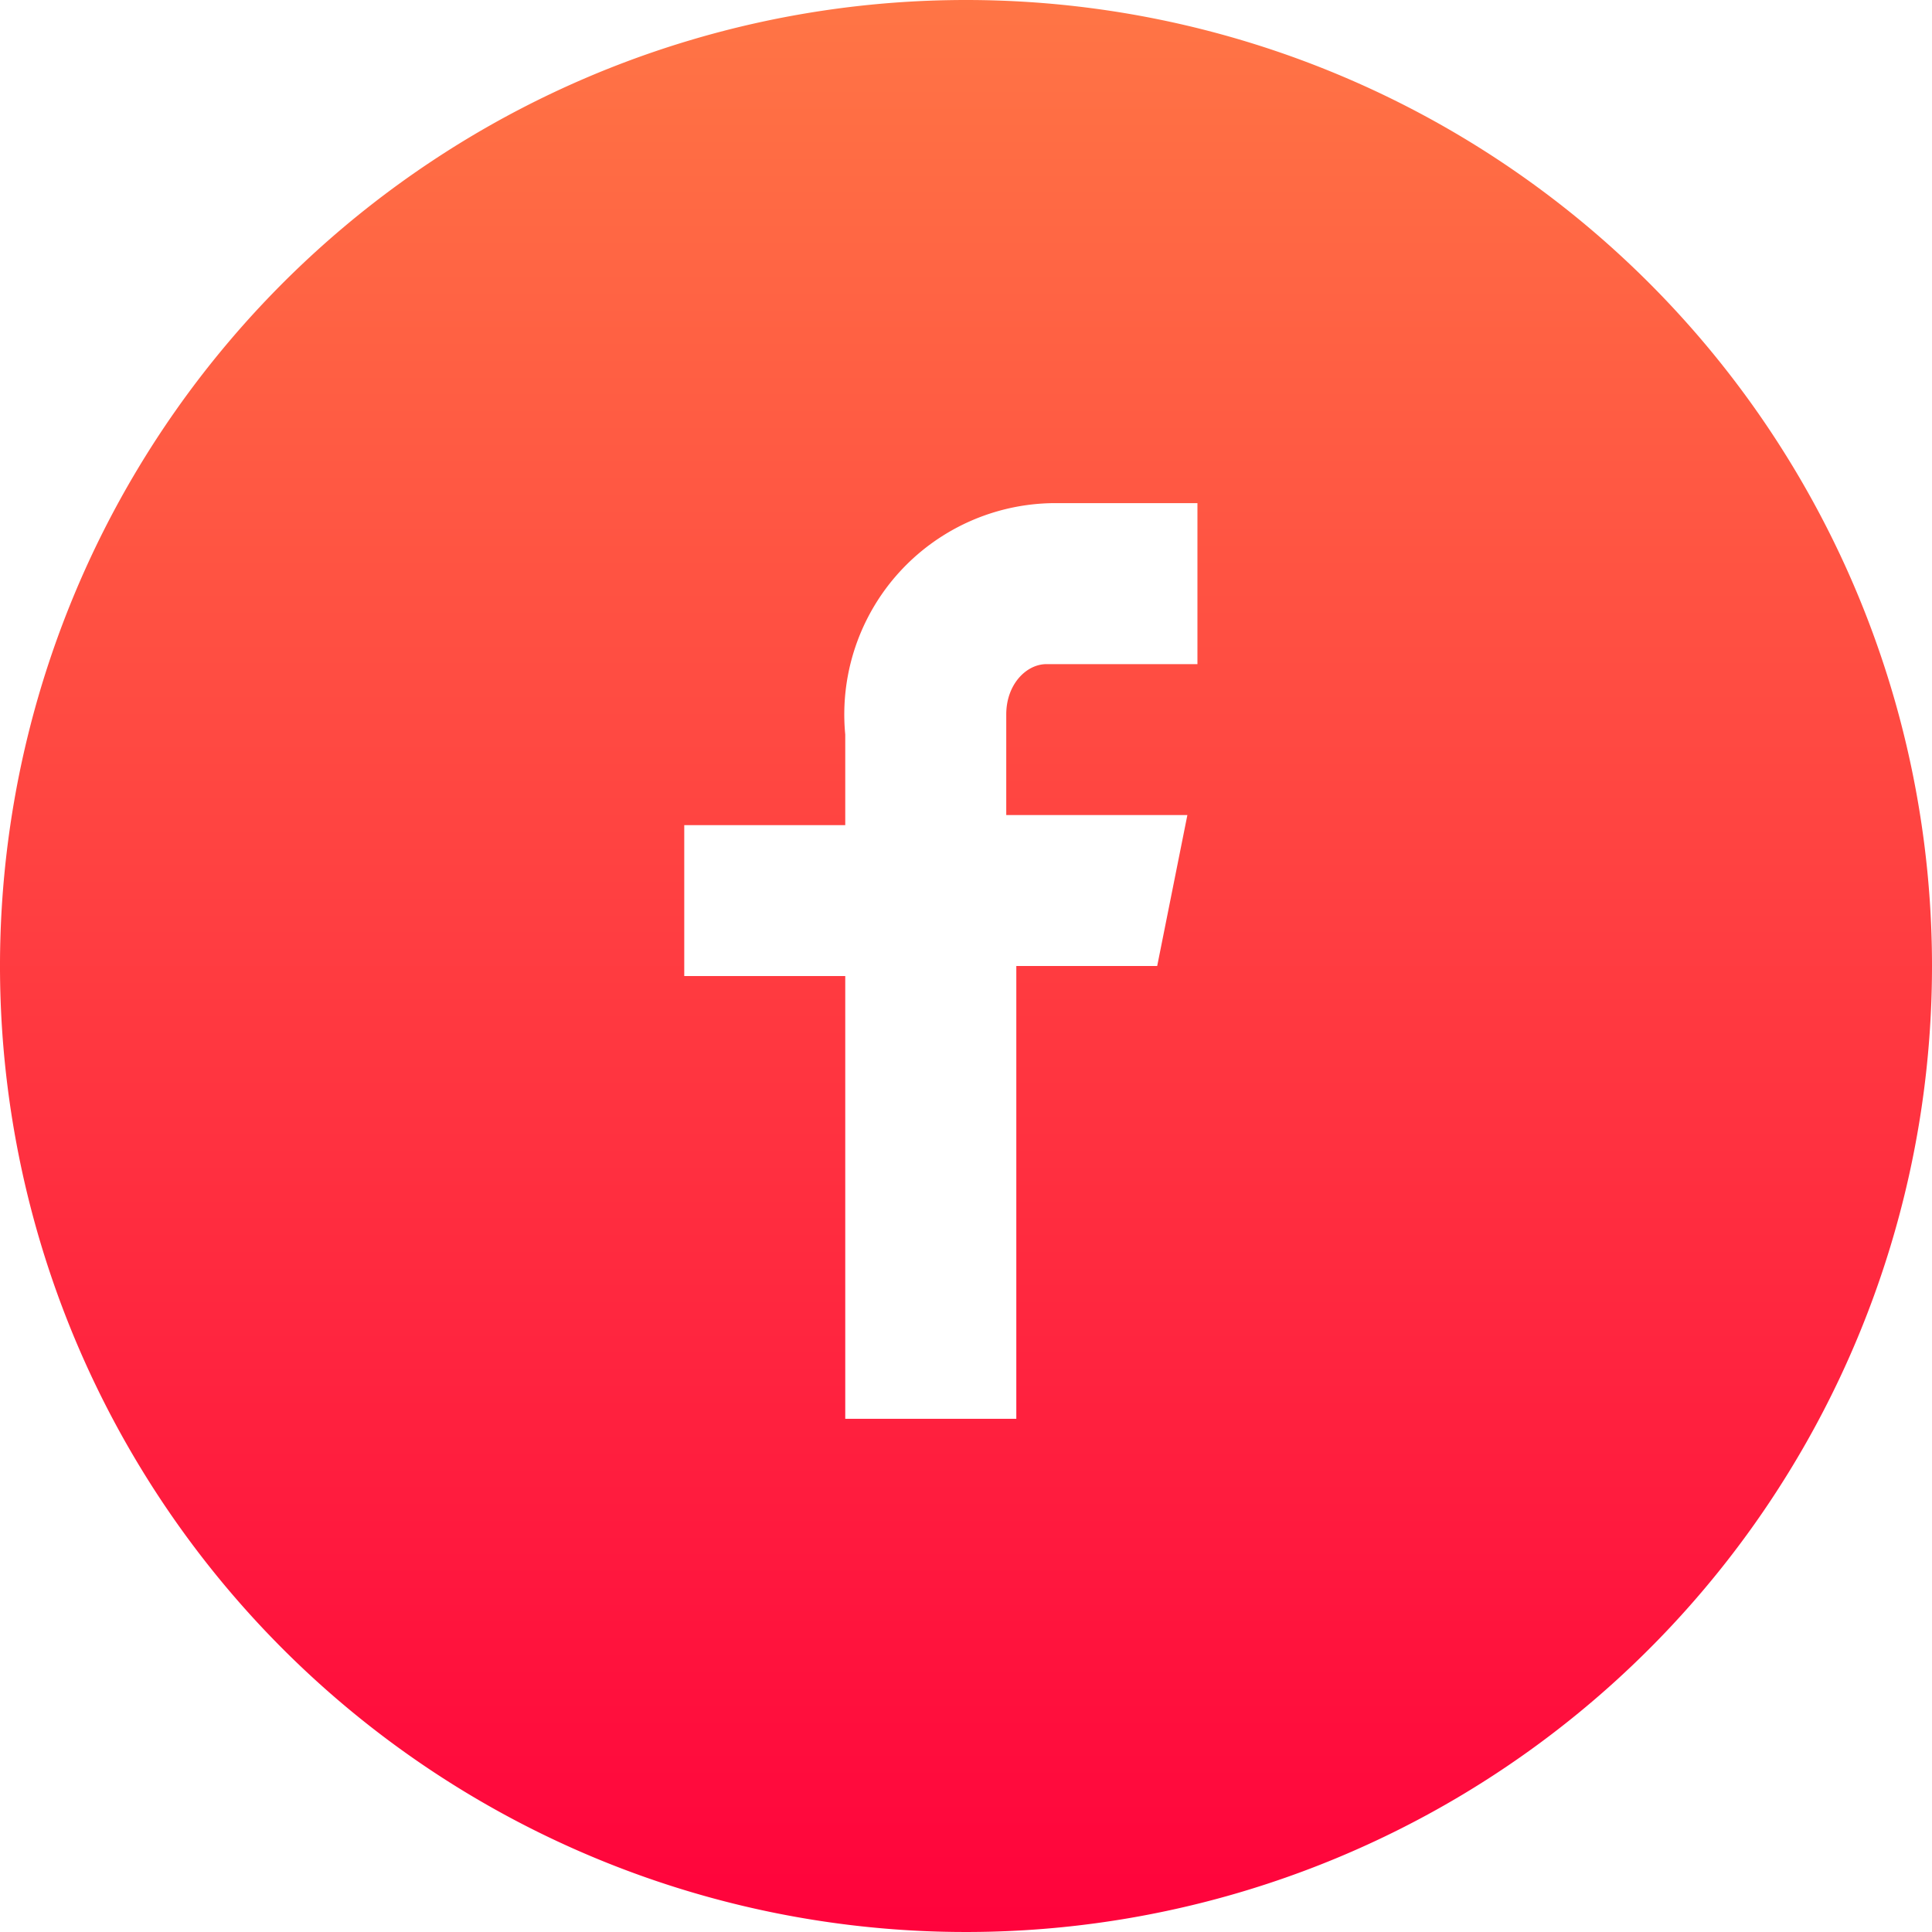 <svg xmlns="http://www.w3.org/2000/svg" xmlns:xlink="http://www.w3.org/1999/xlink" viewBox="0 0 19.2 19.2"><defs><style>.a{fill:url(#a);}</style><linearGradient id="a" x1="9.6" y1="19.2" x2="9.6" gradientUnits="userSpaceOnUse"><stop offset="0" stop-color="#ff023c"/><stop offset="1" stop-color="#ff7545"/></linearGradient></defs><title>Asset 4</title><path class="a" d="M9.6,0a9.6,9.6,0,1,0,9.6,9.6A9.6,9.6,0,0,0,9.6,0Zm2.3,6.6H10.4c-.2,0-.4.2-.4.5v1h1.8l-.3,1.5H10.1v4.5H8.4V9.7H6.8V8.2H8.4V7.3a2.1,2.1,0,0,1,2.1-2.3h1.4Z"/></svg>